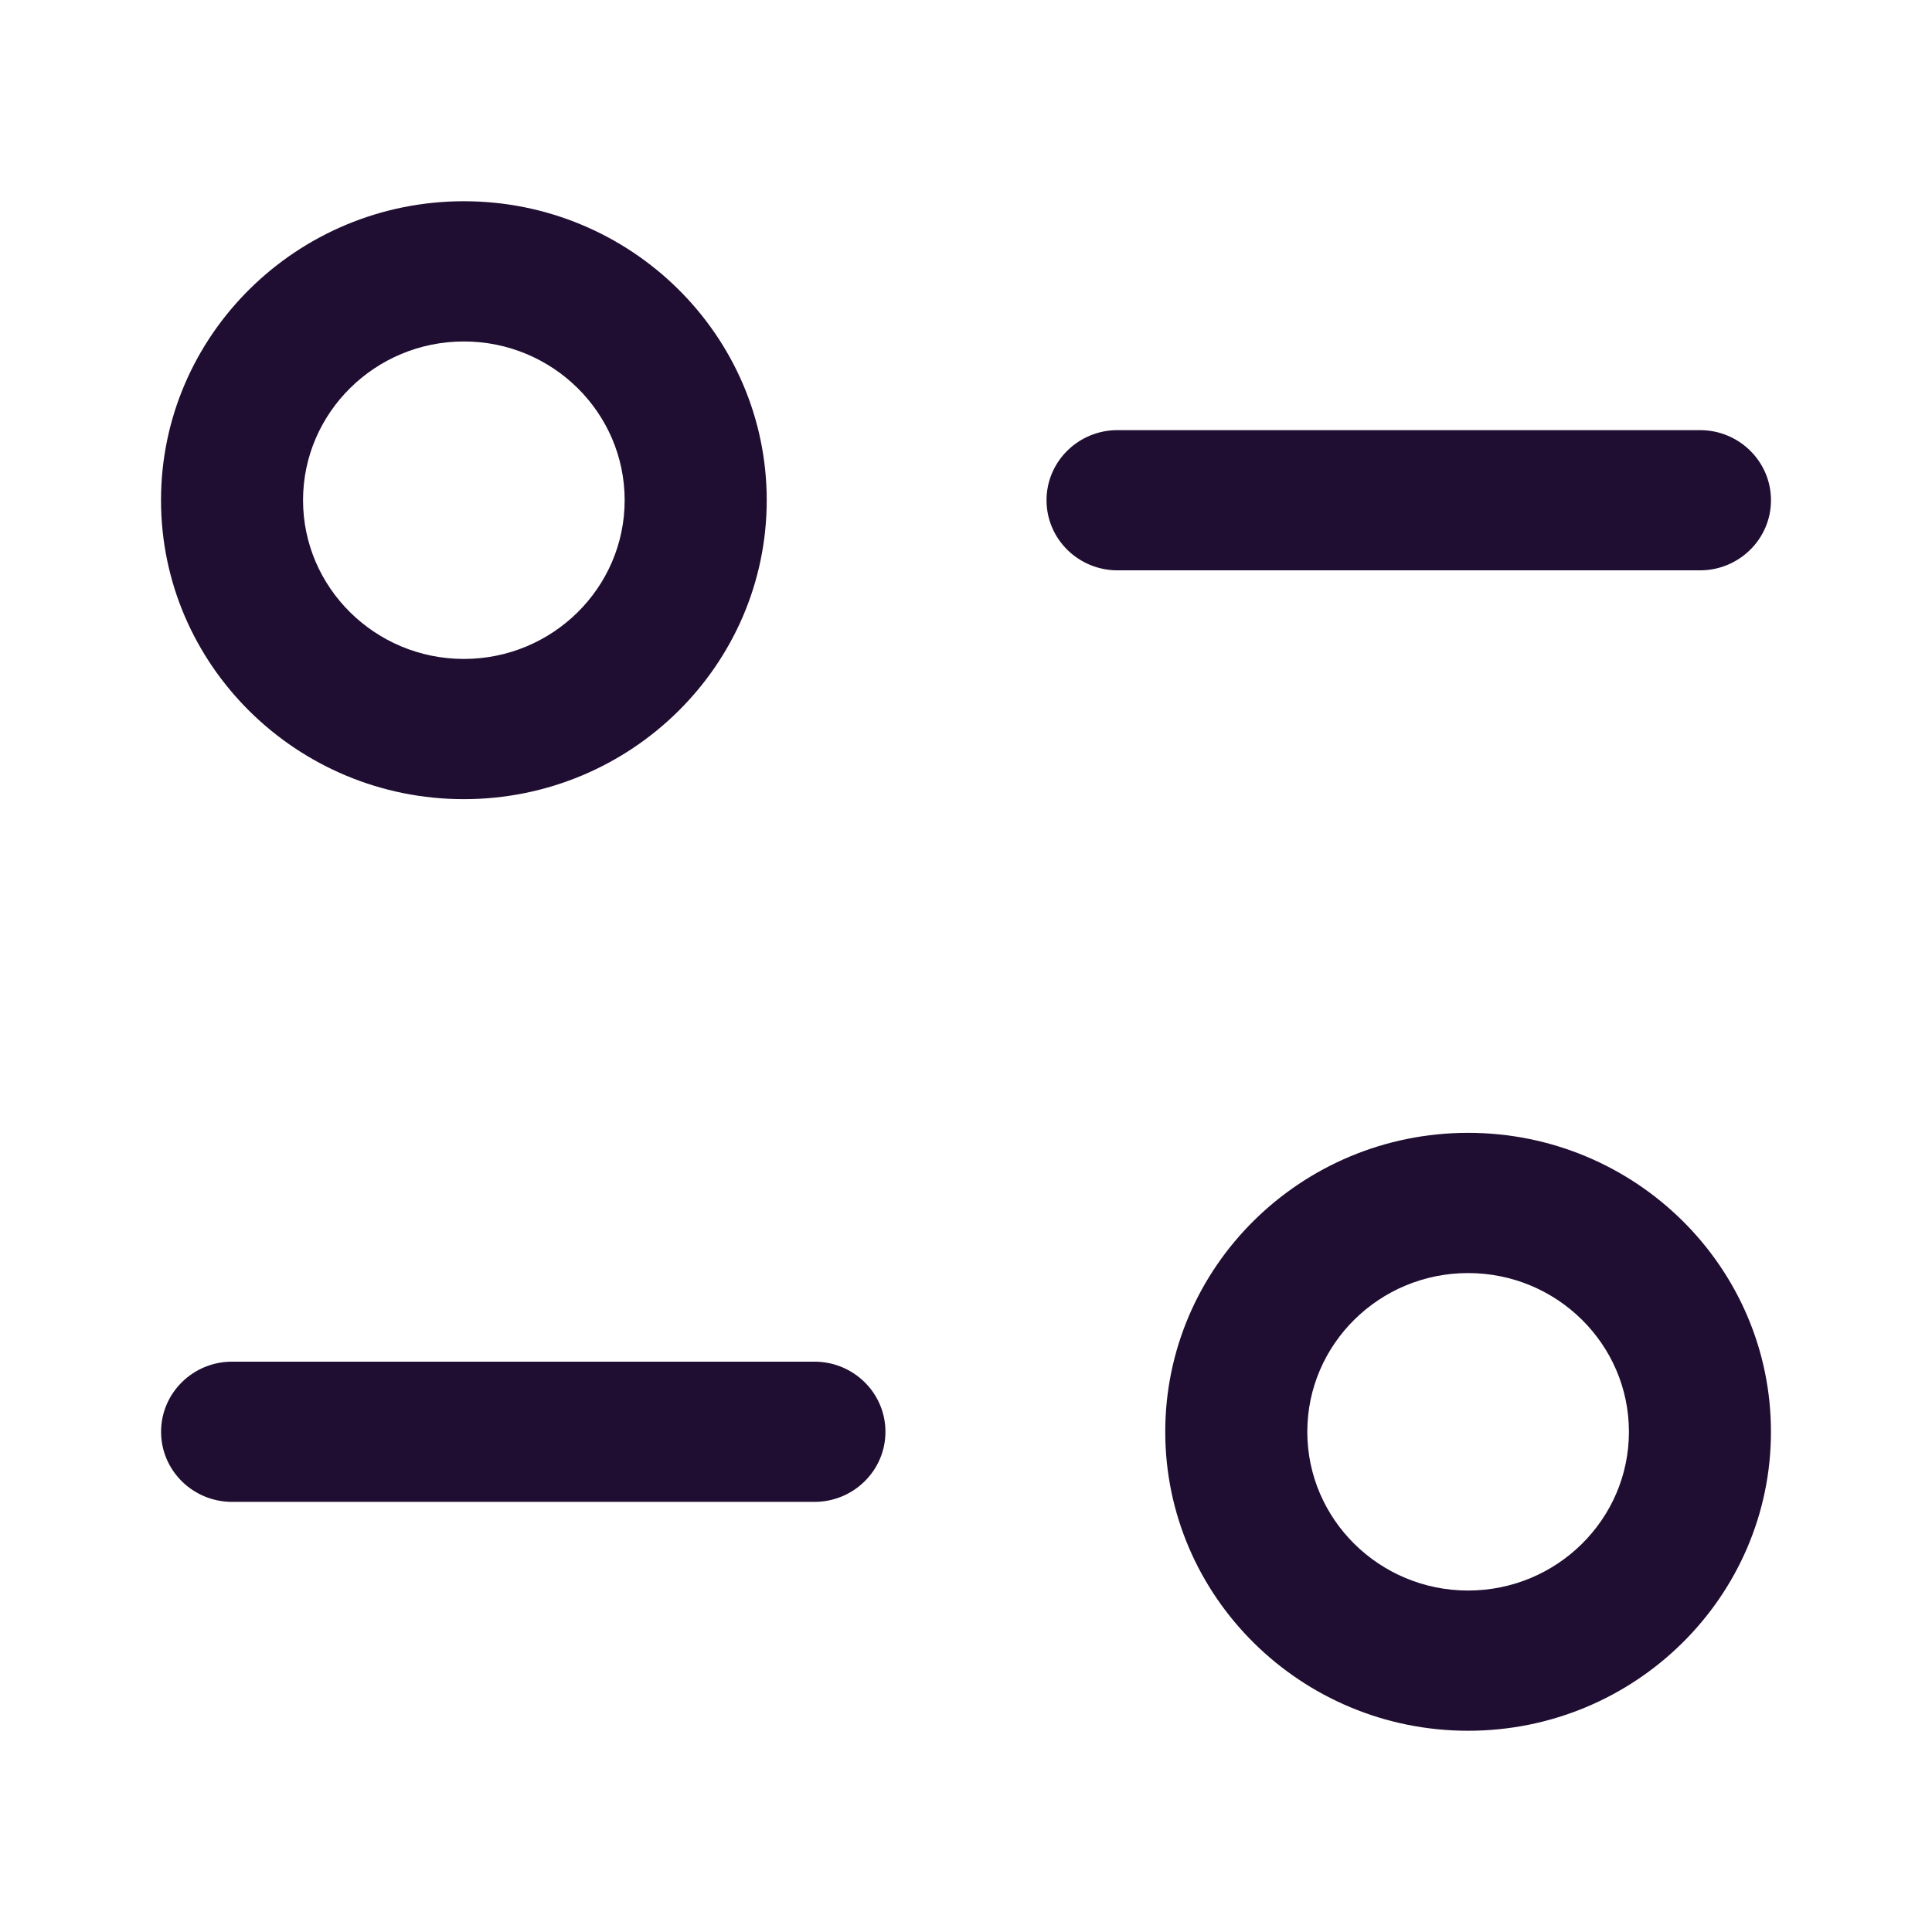 <svg width="62" height="62" viewBox="0 0 62 62" fill="none" xmlns="http://www.w3.org/2000/svg">
<path fill-rule="evenodd" clip-rule="evenodd" d="M20.046 16.052C20.046 13.244 17.734 10.958 14.886 10.958C12.041 10.958 9.725 13.244 9.725 16.052C9.725 18.86 12.041 21.146 14.886 21.146C17.734 21.146 20.046 18.86 20.046 16.052ZM24.605 16.052C24.605 21.341 20.247 25.646 14.886 25.646C9.528 25.646 5.167 21.341 5.167 16.052C5.167 10.763 9.528 6.458 14.886 6.458C20.247 6.458 24.605 10.763 24.605 16.052ZM56.833 16.053C56.833 14.811 55.812 13.803 54.554 13.803H35.863C34.605 13.803 33.584 14.811 33.584 16.053C33.584 17.295 34.605 18.303 35.863 18.303H54.554C55.812 18.303 56.833 17.295 56.833 16.053ZM41.953 45.948C41.953 48.756 44.266 51.042 47.113 51.042C49.961 51.042 52.274 48.756 52.274 45.948C52.274 43.137 49.961 40.854 47.113 40.854C44.266 40.854 41.953 43.137 41.953 45.948ZM37.394 45.948C37.394 40.656 41.752 36.354 47.113 36.354C52.474 36.354 56.832 40.656 56.832 45.948C56.832 51.237 52.474 55.542 47.113 55.542C41.752 55.542 37.394 51.237 37.394 45.948ZM7.448 43.697H26.136C27.394 43.697 28.415 44.705 28.415 45.947C28.415 47.189 27.394 48.197 26.136 48.197H7.448C6.19 48.197 5.169 47.189 5.169 45.947C5.169 44.705 6.19 43.697 7.448 43.697Z" fill="#200E32"/>
</svg>
